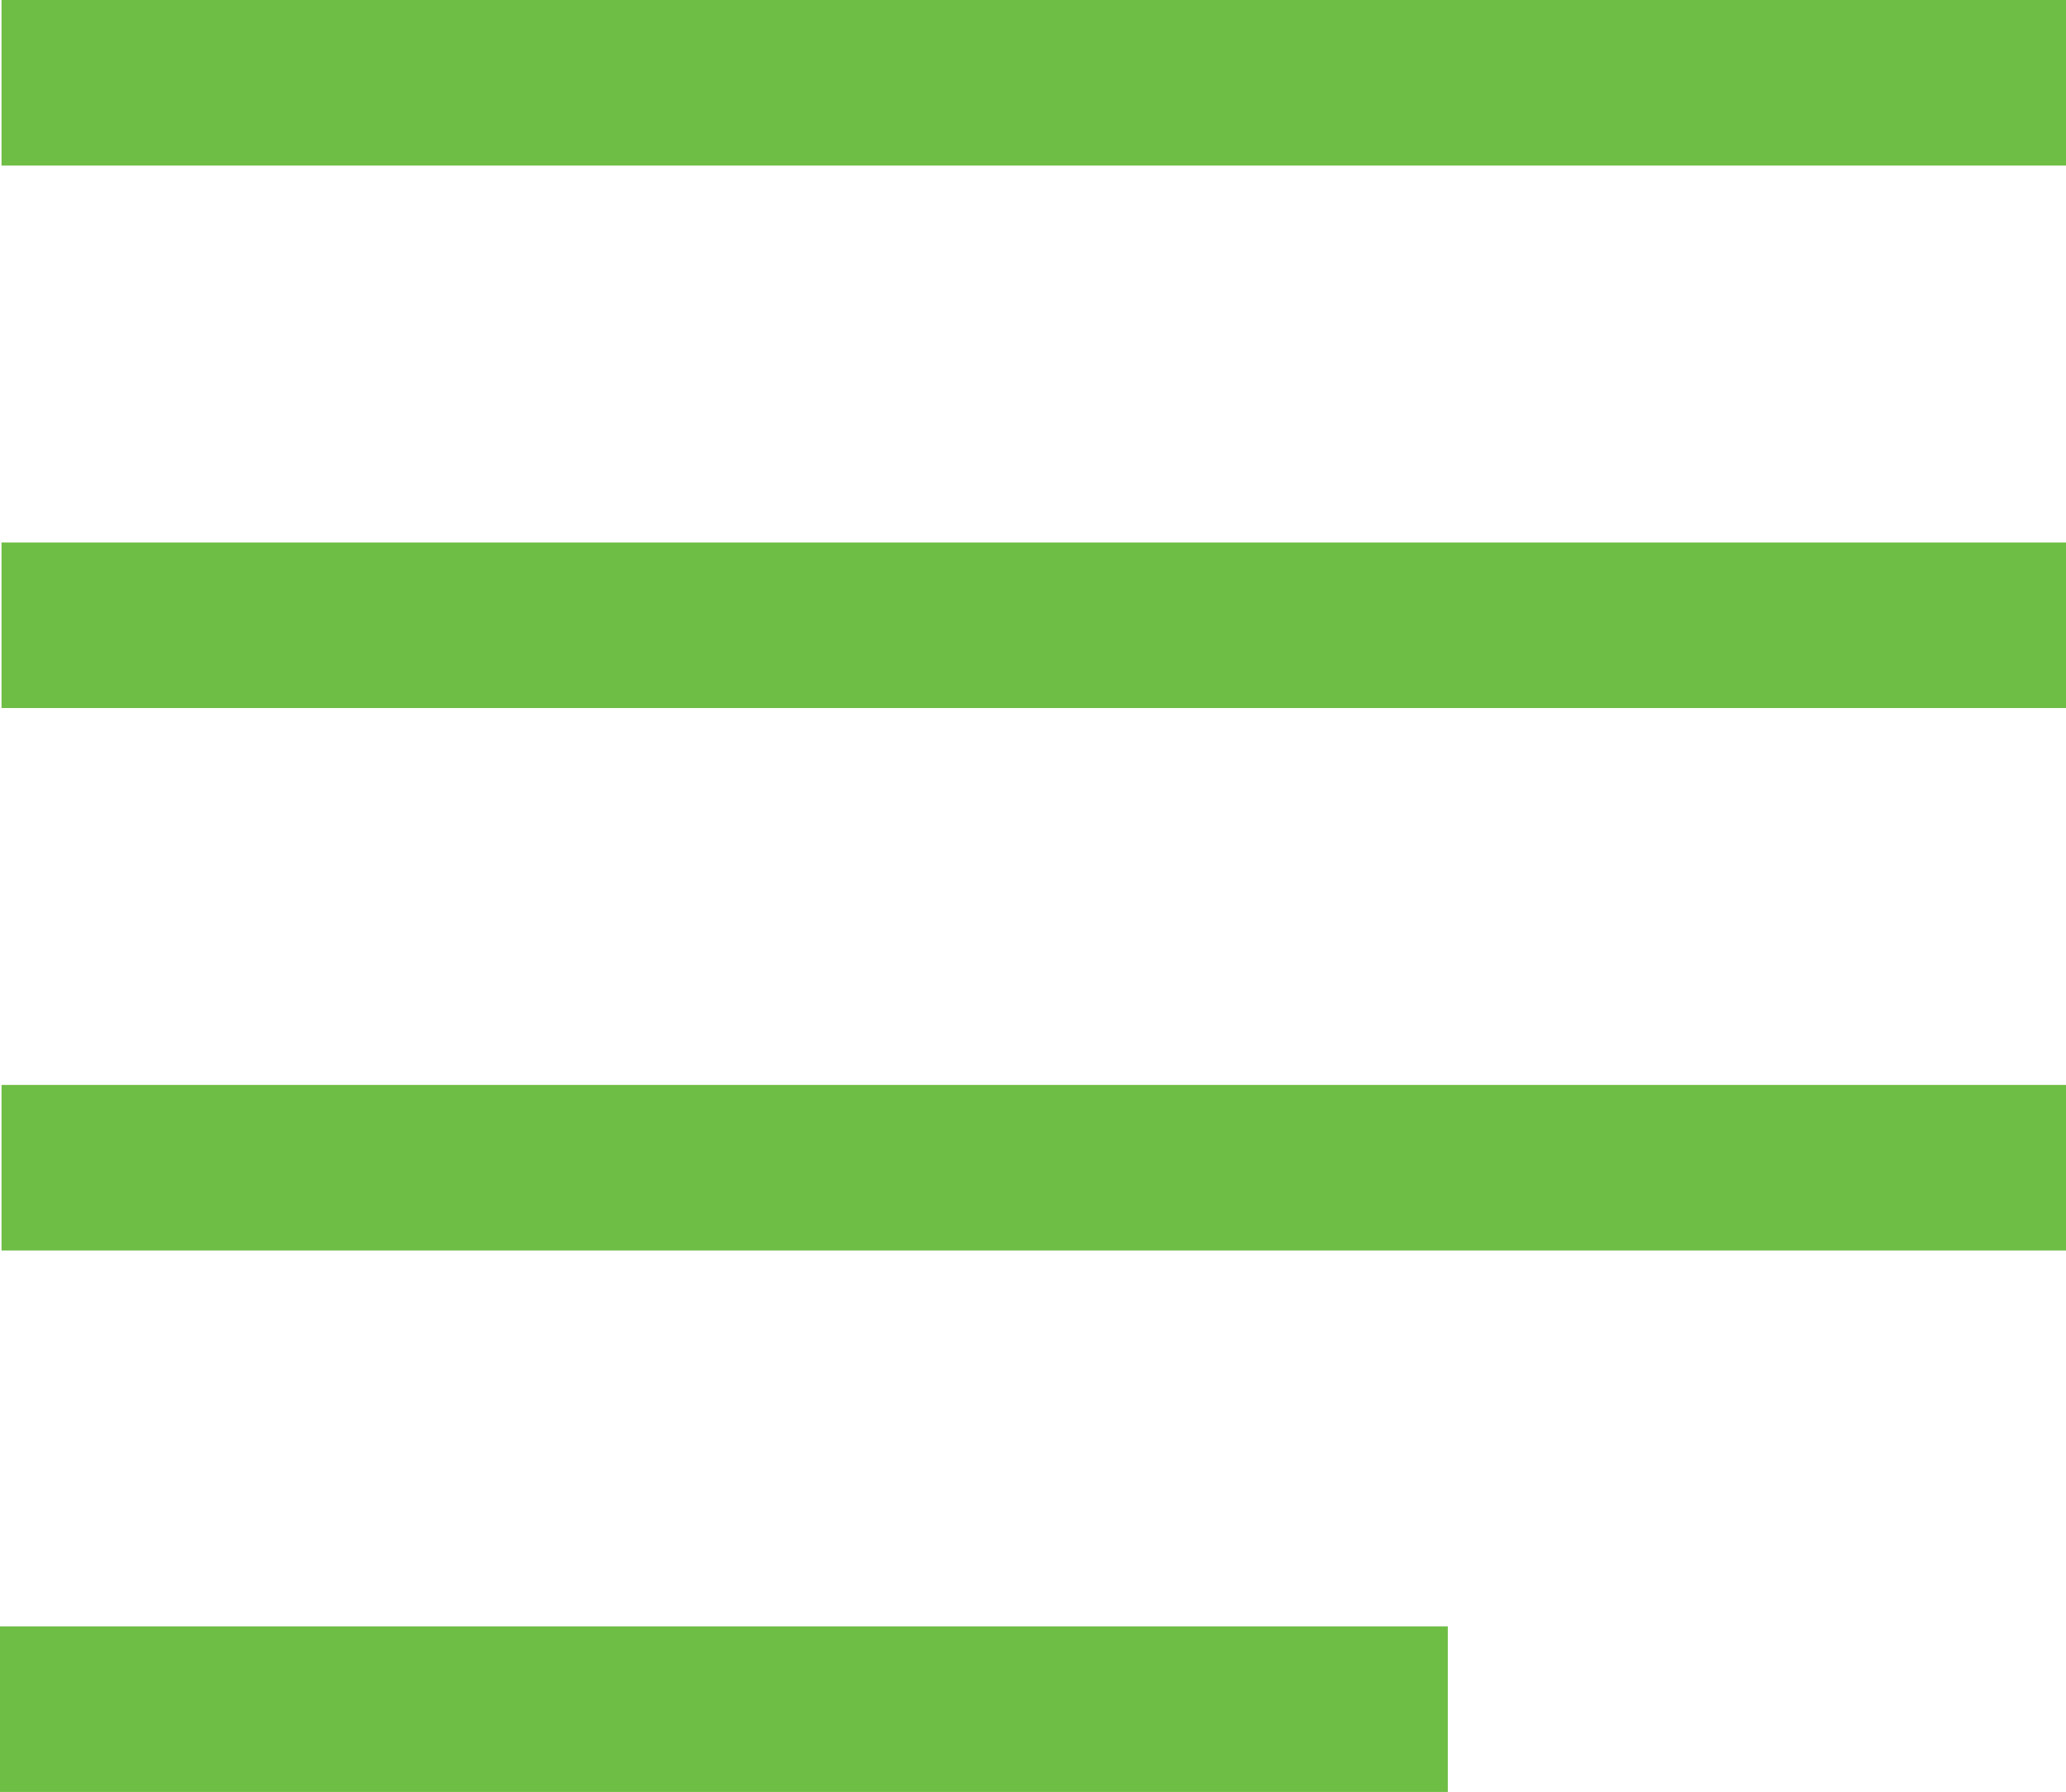 <?xml version="1.0" encoding="utf-8"?>
<!-- Generator: Adobe Illustrator 23.0.6, SVG Export Plug-In . SVG Version: 6.00 Build 0)  -->
<svg version="1.1" id="Layer_1" xmlns="http://www.w3.org/2000/svg" xmlns:xlink="http://www.w3.org/1999/xlink" x="0px" y="0px"
	 viewBox="0 0 401.7 348.5" style="enable-background:new 0 0 401.7 348.5;" xml:space="preserve">
<style type="text/css">
	.st0{fill:#6EBD44;}
</style>
<g id="Group" transform="translate(144 182)">
	<rect id="Rectangle" x="-143.7" y="-182" class="st0" width="401.4" height="32.2"/>
	<rect id="Rectangle-2" x="-143.7" y="-76.5" class="st0" width="401.4" height="32.2"/>
	<rect id="Rectangle-3" x="-143.7" y="29" class="st0" width="401.4" height="32.2"/>
	<rect id="Rectangle-4" x="-144" y="134.3" class="st0" width="281.5" height="32.2"/>
</g>
</svg>
